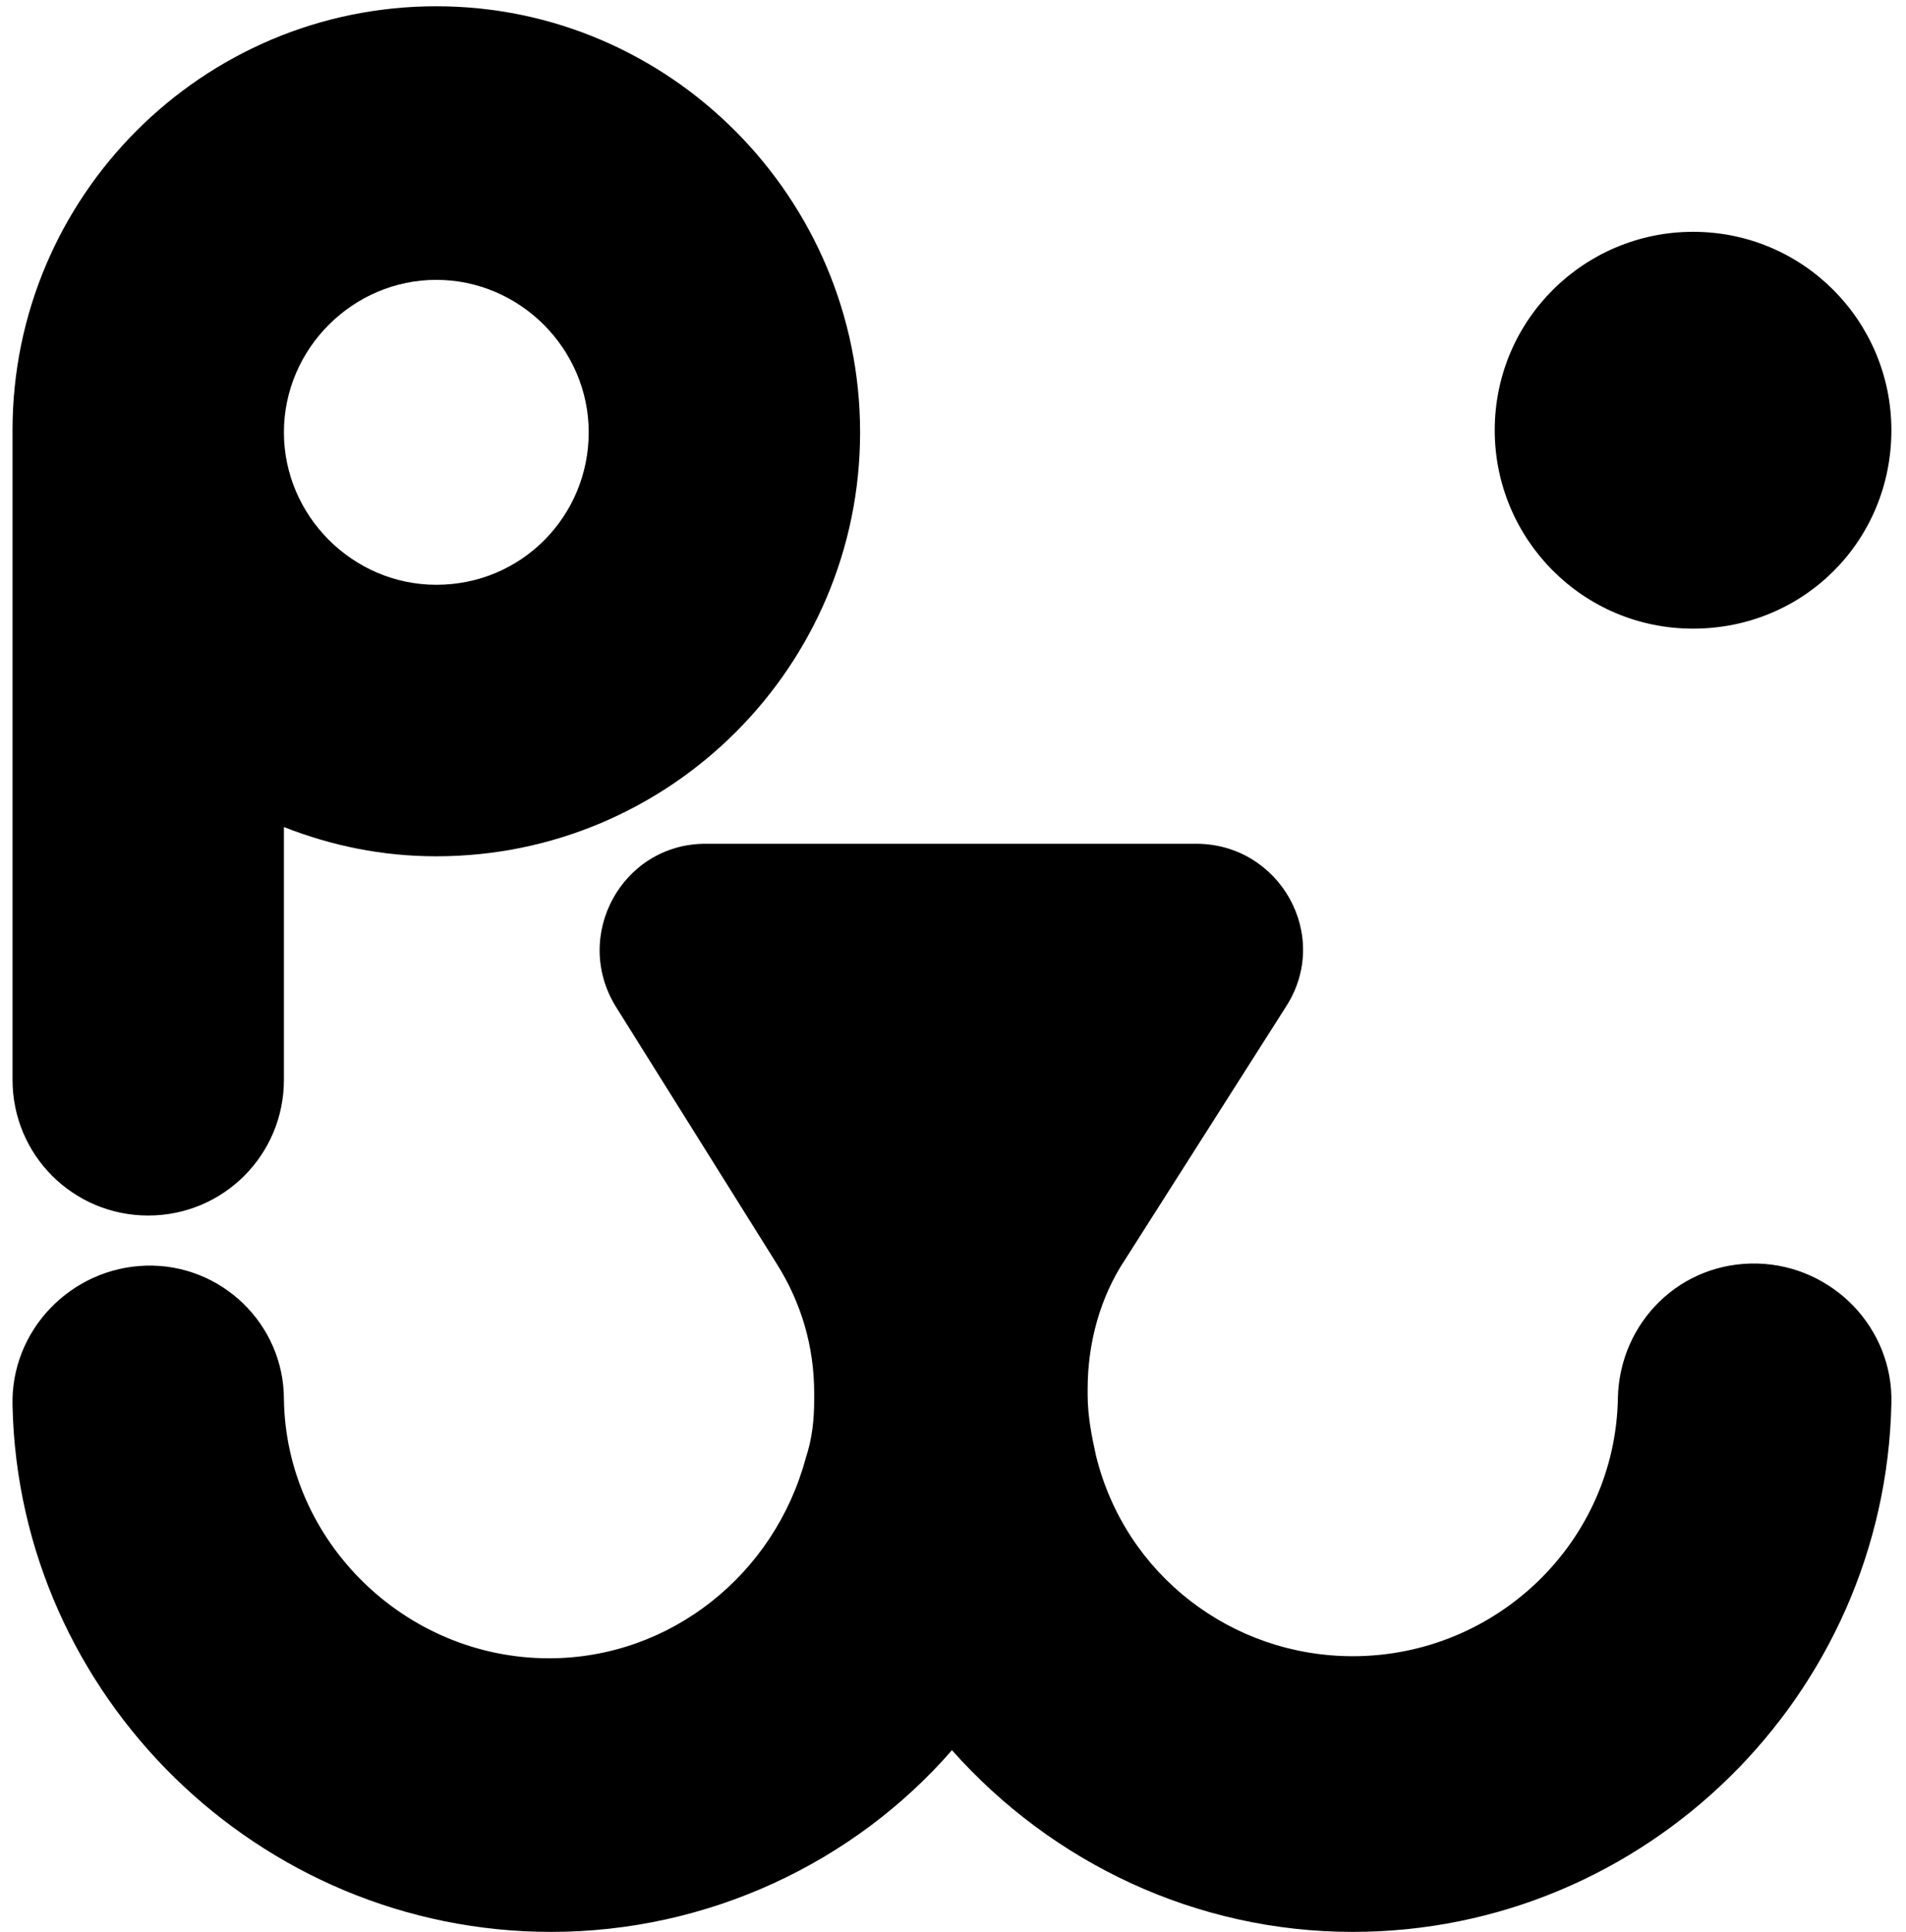 <?xml version="1.0" encoding="utf-8"?>
<!-- Generator: Adobe Illustrator 22.1.0, SVG Export Plug-In . SVG Version: 6.00 Build 0)  -->
<svg version="1.1" id="Layer_1" xmlns="http://www.w3.org/2000/svg" xmlns:xlink="http://www.w3.org/1999/xlink" x="0px" y="0px"
	 viewBox="0 0 91.3 92.5" style="enable-background:new 0 0 91.3 92.5;" xml:space="preserve">
<path d="M26.4,92.5c7.5,0,14.5-3.3,19.2-8.7c4.8,5.4,11.7,8.7,19.2,8.7c14,0,25.5-11.3,25.8-25.3c0.1-3.6-2.8-6.6-6.4-6.7
	c-3.7-0.1-6.6,2.8-6.7,6.4c-0.1,6.9-5.8,12.4-12.7,12.4c-5.8,0-10.9-3.9-12.3-9.6c-0.2-0.9-0.4-1.9-0.4-2.9c0-0.1,0-0.2,0-0.3l0,0
	c0-2.2,0.6-4.4,1.8-6.2l7.7-12.1c2.2-3.4-0.3-7.8-4.3-7.8H33.8c-4,0-6.4,4.4-4.3,7.8l7.7,12.3c1.2,1.9,1.8,4,1.8,6.2l0,0l0,0
	c0,0.1,0,0.2,0,0.3c0,1-0.1,1.9-0.4,2.8c-1.5,5.6-6.5,9.6-12.3,9.6c-6.9,0-12.6-5.6-12.7-12.4c0-3.6-3-6.5-6.6-6.4s-6.5,3.1-6.4,6.7
	C0.9,81.2,12.4,92.5,26.4,92.5z"/>
<path d="M90.6,20.6c0-5.2-4.2-9.5-9.5-9.5c-5.2,0-9.5,4.2-9.5,9.5c0,5.2,4.2,9.5,9.5,9.5C86.4,30.1,90.6,25.9,90.6,20.6z"/>
<g>
	<path d="M20.9,0.3C9.7,0.3,0.6,9.4,0.6,20.6c0,0.4,0,0.8,0,1.2c0,0.2,0,0.5,0,0.8v29.1c0,3.6,2.9,6.5,6.5,6.5
		c3.6,0,6.5-2.9,6.5-6.5V39.6c2.3,0.9,4.7,1.4,7.3,1.4c11.2,0,20.3-9.1,20.3-20.3S32.1,0.3,20.9,0.3z M20.9,28c-4,0-7.3-3.3-7.3-7.3
		c0-4,3.3-7.3,7.3-7.3c4,0,7.3,3.3,7.3,7.3C28.2,24.7,25,28,20.9,28z"/>
</g>
</svg>
